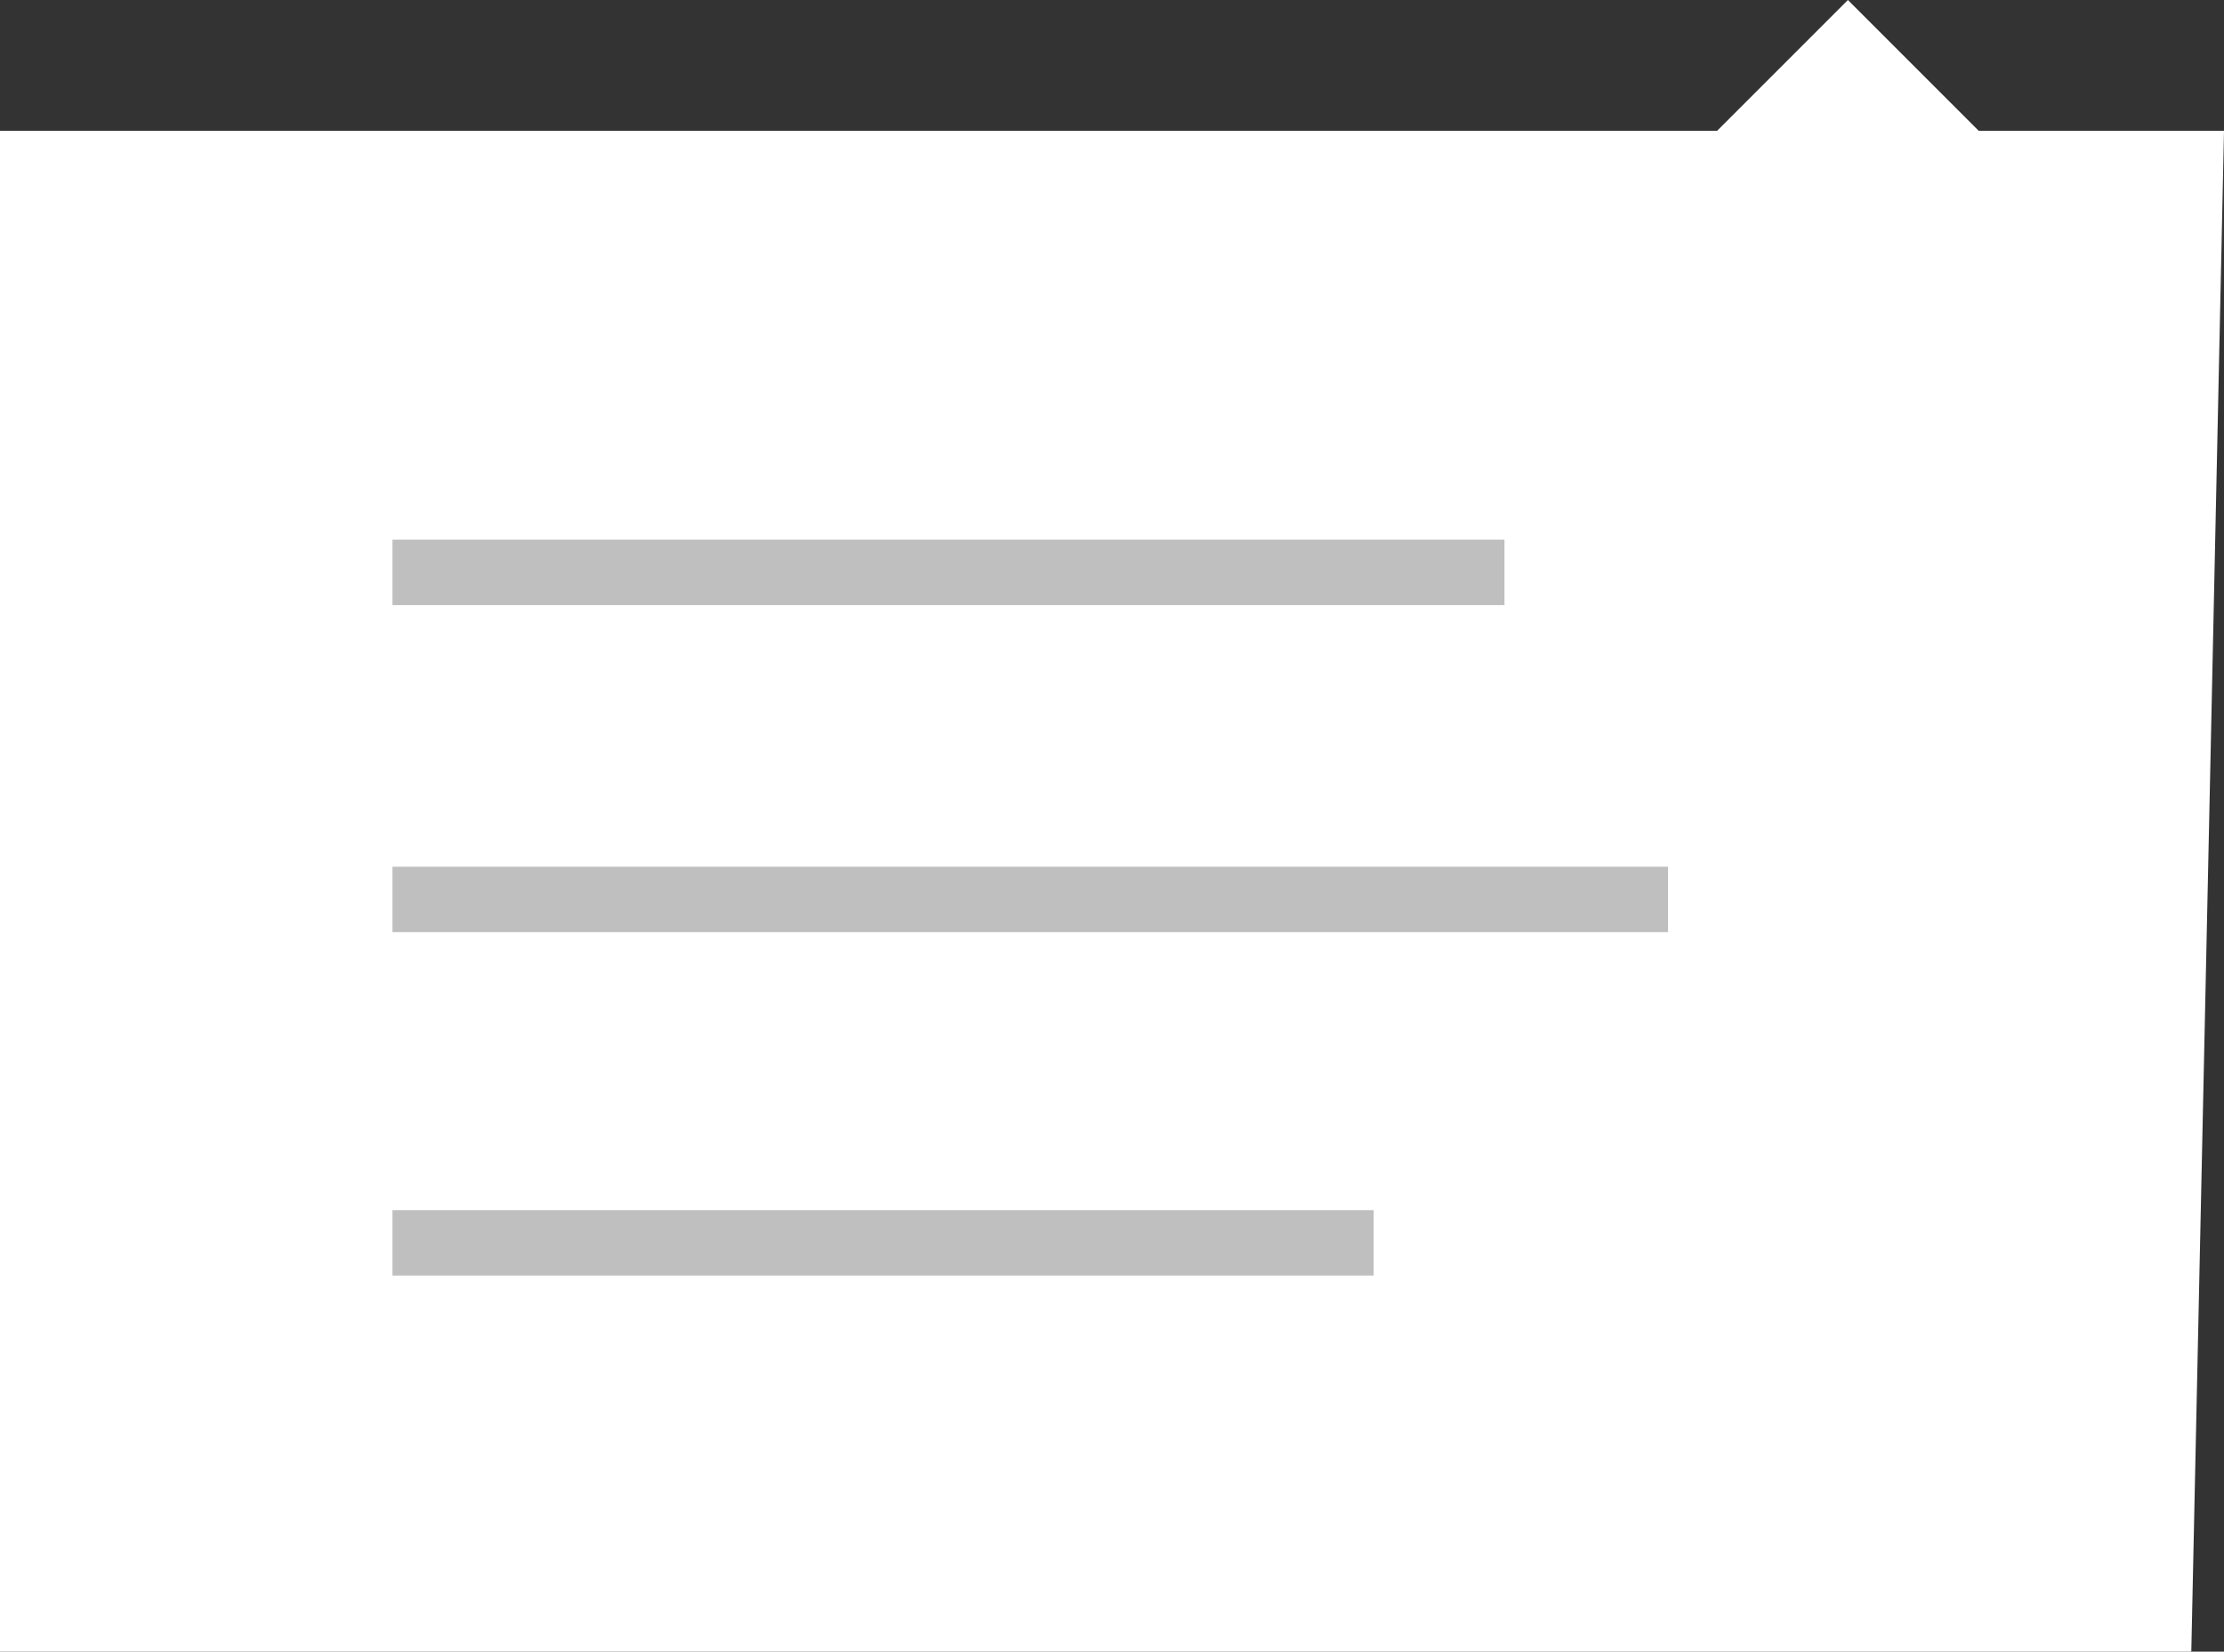<?xml version="1.0" encoding="UTF-8"?>
<svg width="136px" height="101px" viewBox="0 0 136 101" version="1.1" xmlns="http://www.w3.org/2000/svg" xmlns:xlink="http://www.w3.org/1999/xlink">
    <rect x="0" y="0" width="136" height="101" fill="#333333" stroke="none"/>
    <!-- Generator: Sketch 51.2 (57519) - http://www.bohemiancoding.com/sketch -->
    <title>Overflow menu</title>
    <desc>Created with Sketch.</desc>
    <defs></defs>
    <g id="Page-1" stroke="none" stroke-width="1" fill="none" fill-rule="evenodd">
        <g id="Overview_illustrationer" transform="translate(-884, -2553)" fill-rule="nonzero">
            <g id="Overflow-menu" transform="translate(884, 2553)">
                <polygon id="Rectangle-22" fill="#FFFFFF" points="0 8 105 8 113 0 121 8 136 8 134 101 0 101"></polygon>
                <rect id="Rectangle-15" fill="#BFBFBF" x="24" y="74" width="60" height="4"></rect>
                <rect id="Rectangle-15" fill="#BFBFBF" x="24" y="53" width="78" height="4"></rect>
                <polygon id="Rectangle-15" fill="#BFBFBF" points="24 33 92 33 92 37 24 37"></polygon>
            </g>
        </g>
    </g>
</svg>